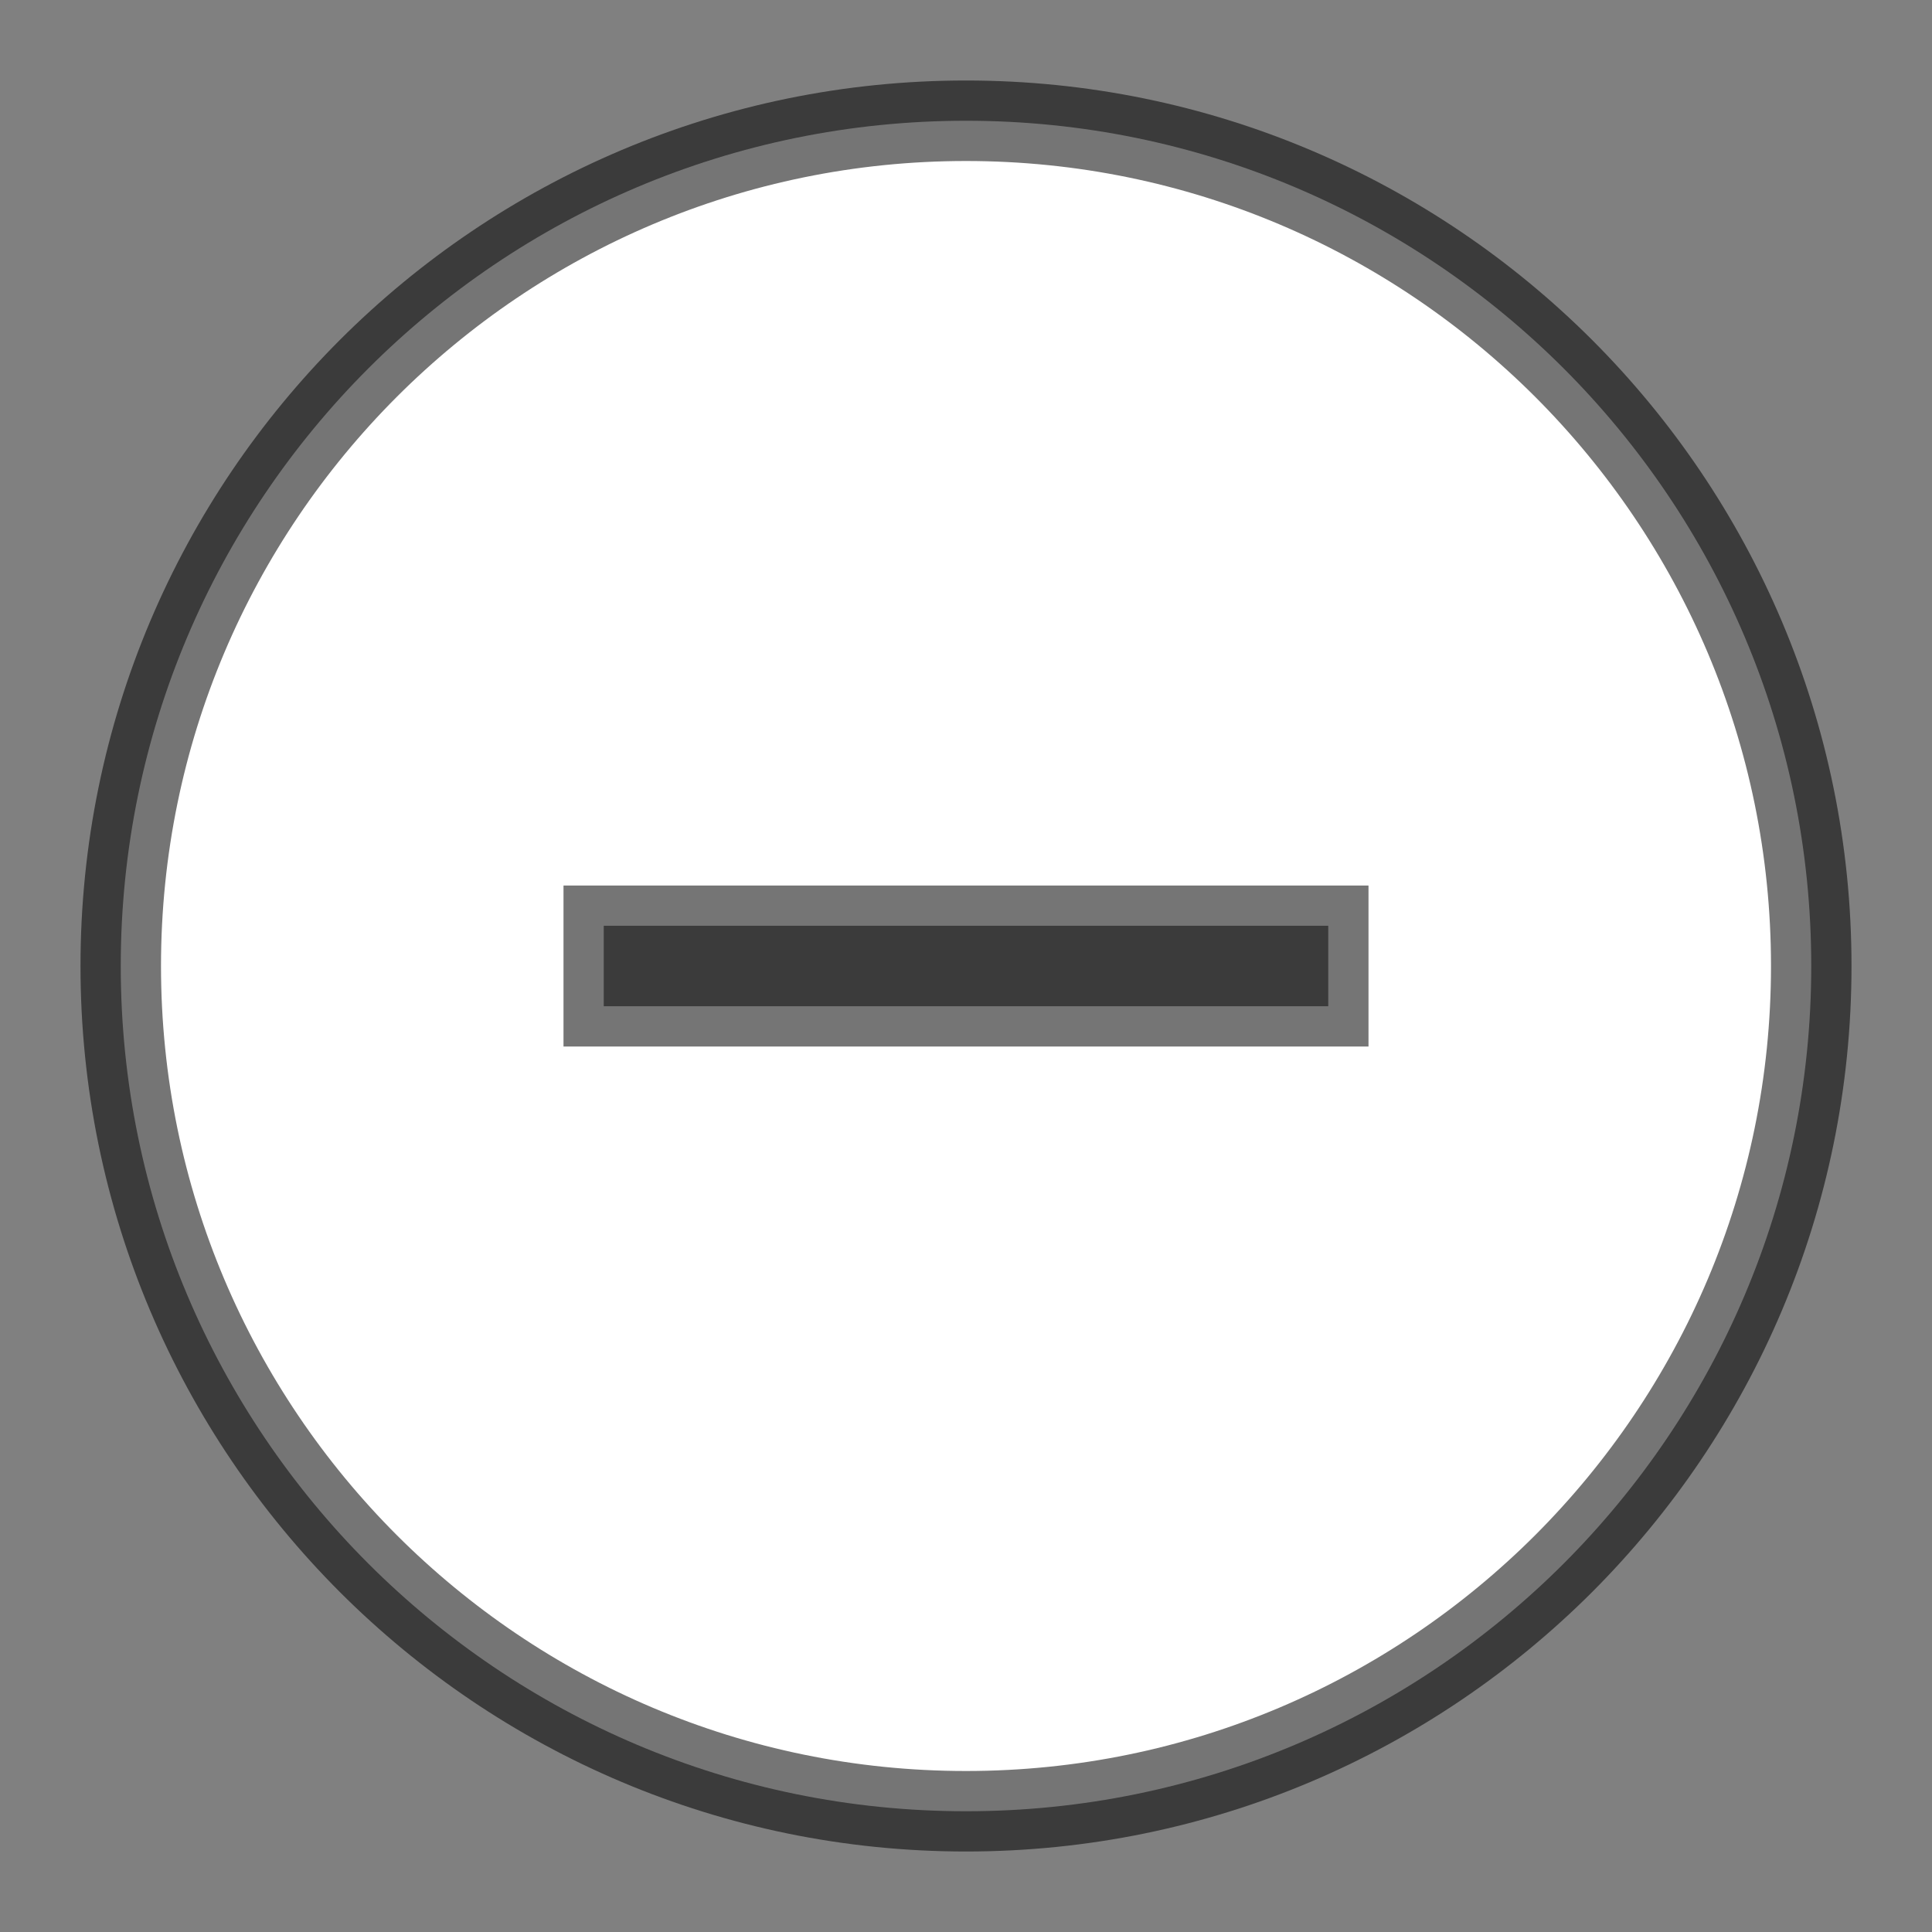 <svg xmlns="http://www.w3.org/2000/svg" width="24" height="24" viewBox="0 0 24 24">
    <rect x="0" y="0" width="24" height="24" fill="#808080" stroke="none"/>
    <g fill="none" fill-rule="evenodd">
        <g>
            <g>
                <path fill="#FFF" stroke="#000" stroke-opacity=".54" d="M12 1.5c2.898 0 5.523 1.176 7.424 3.076C21.324 6.477 22.5 9.102 22.5 12c0 2.898-1.176 5.523-3.076 7.424-1.901 1.9-4.526 3.076-7.424 3.076-2.898 0-5.523-1.176-7.424-3.076C2.676 17.523 1.5 14.898 1.5 12c0-2.898 1.176-5.523 3.076-7.424C6.477 2.676 9.102 1.5 12 1.5zm4.5 10h-9v1h9v-1z" transform="translate(-901 -1150) translate(901 1150)"/>
                <g>
                    <path d="M0 0H24V24H0z" transform="translate(-901 -1150) translate(901 1150)"/>
                </g>
            </g>
        </g>
    </g>
</svg>
